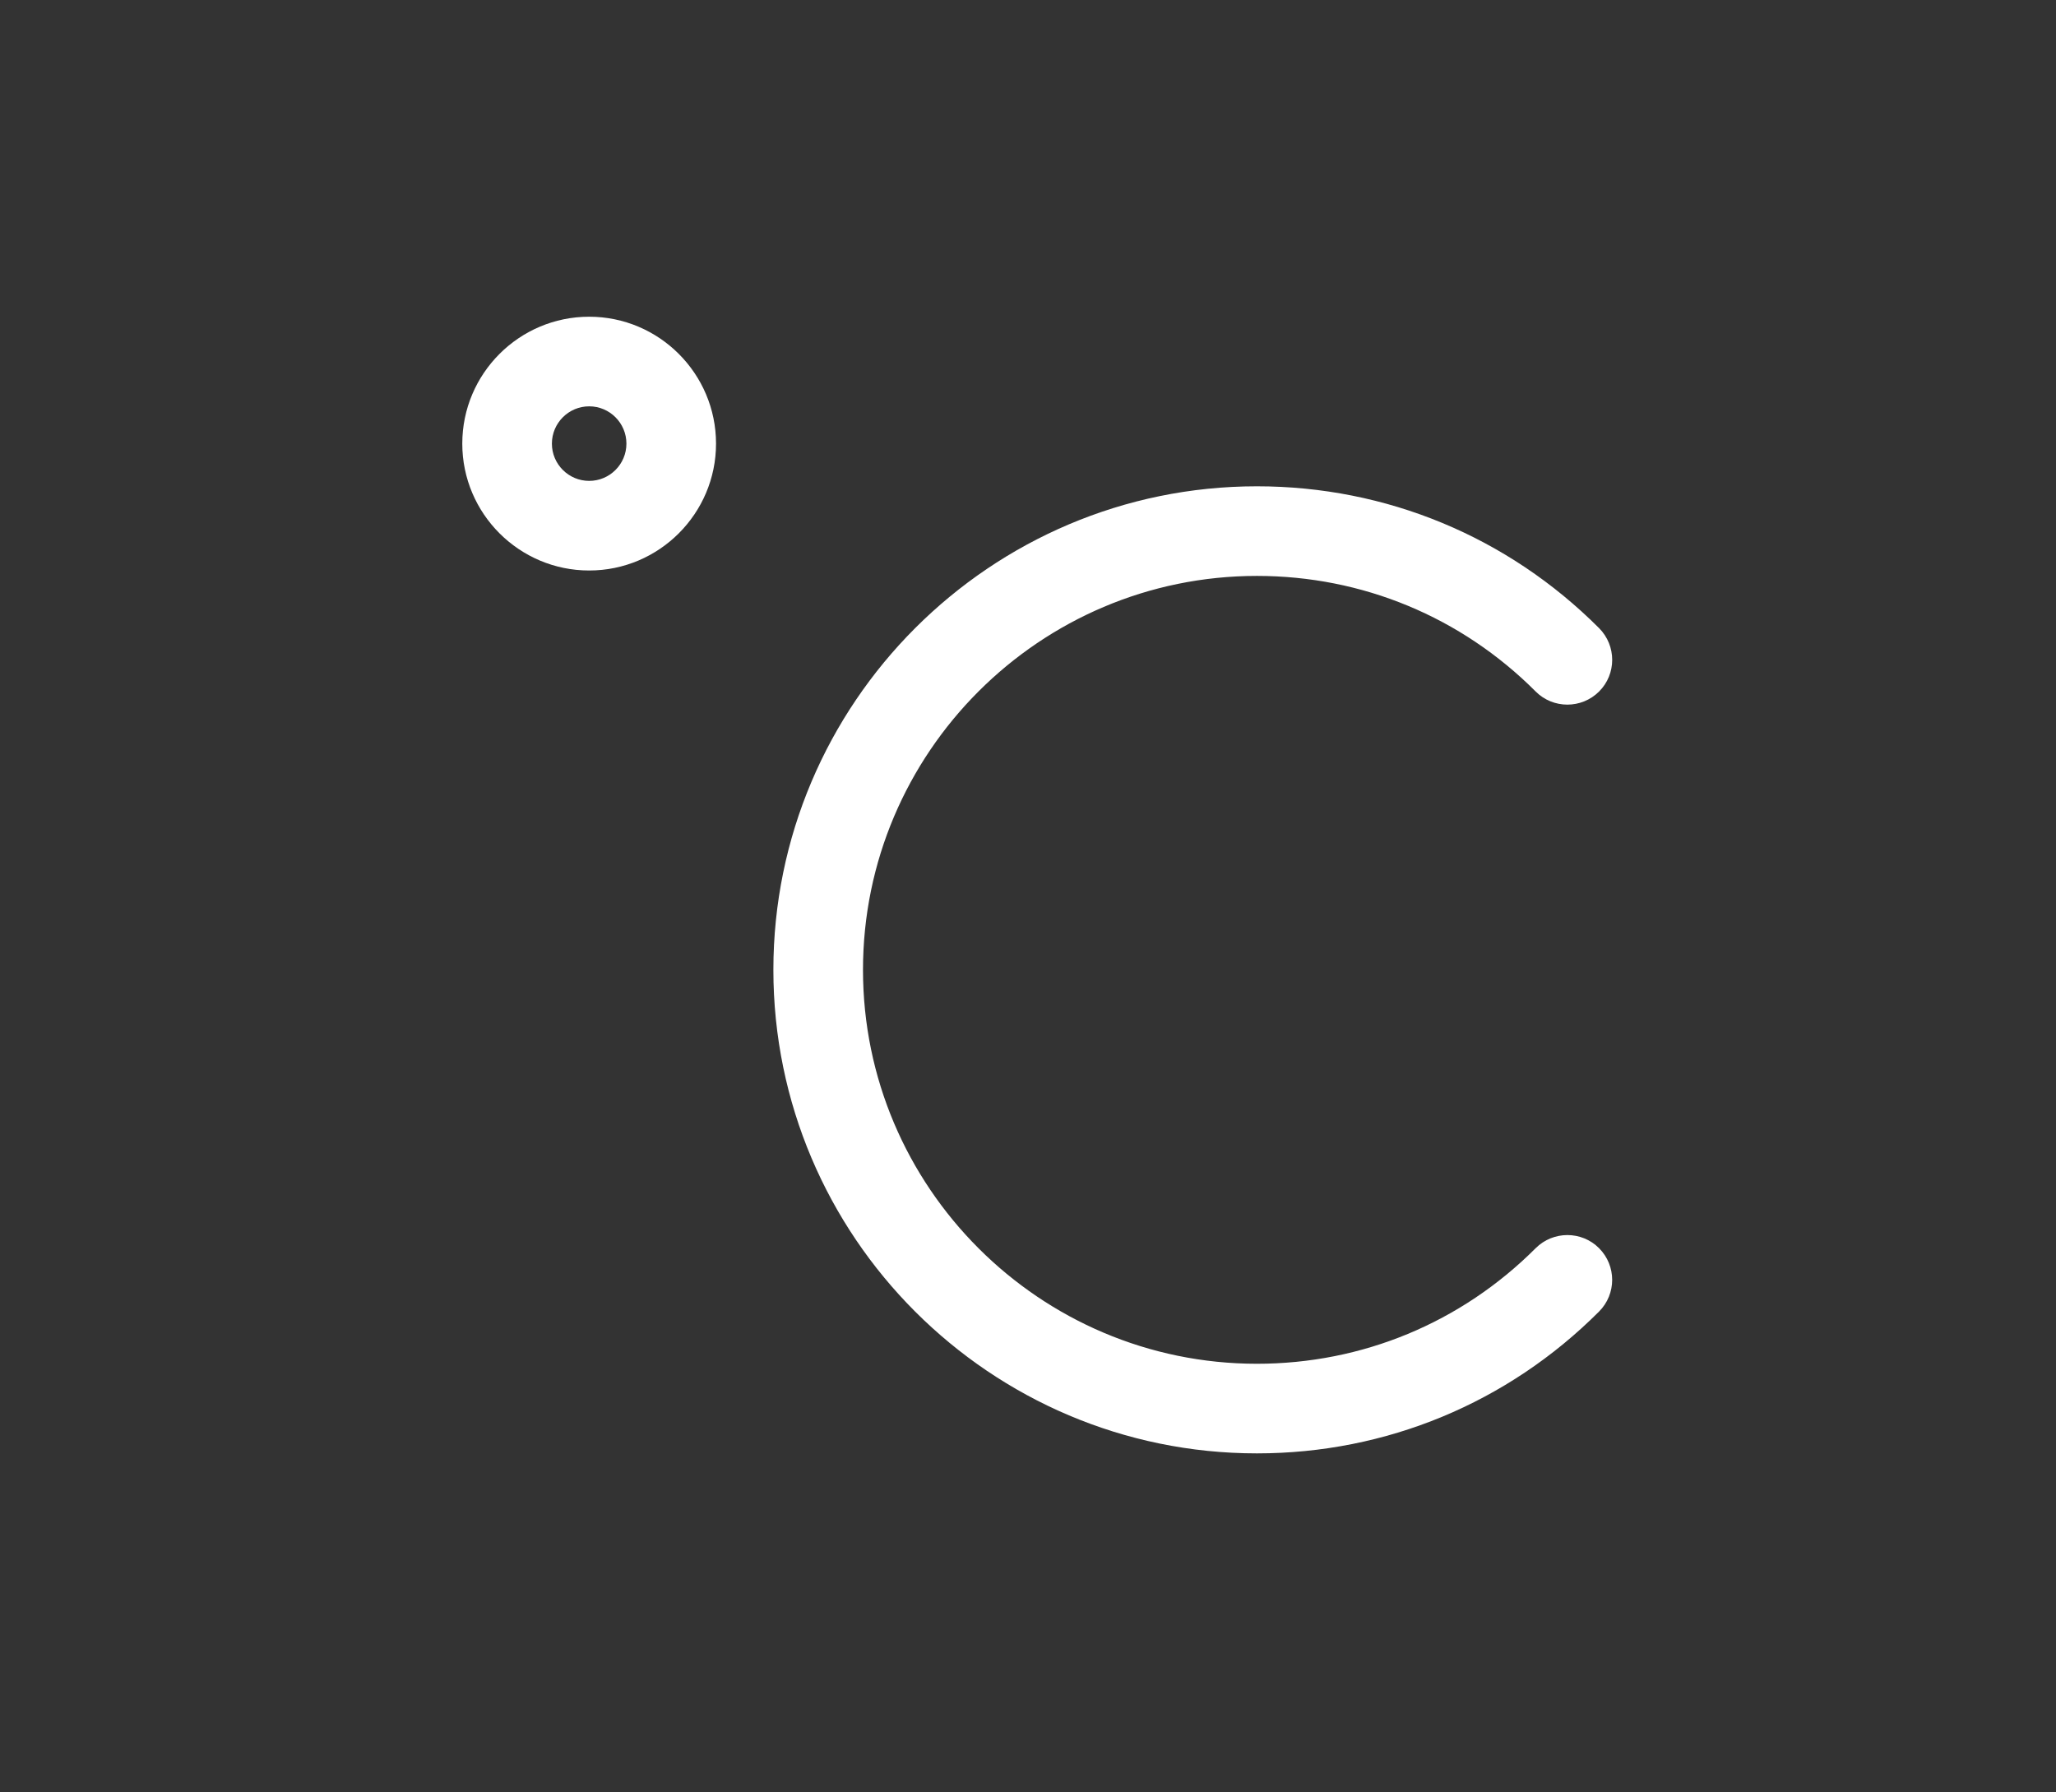 <?xml version="1.0" encoding="utf-8"?>
<!-- Generator: Adobe Illustrator 16.0.0, SVG Export Plug-In . SVG Version: 6.00 Build 0)  -->
<!DOCTYPE svg PUBLIC "-//W3C//DTD SVG 1.1//EN" "http://www.w3.org/Graphics/SVG/1.1/DTD/svg11.dtd">
<svg version="1.1" id="Livello_1" xmlns="http://www.w3.org/2000/svg" xmlns:xlink="http://www.w3.org/1999/xlink" x="0px" y="0px"
	 width="57.359px" height="50px" viewBox="0 0 57.359 50" enable-background="new 0 0 57.359 50" xml:space="preserve">
<rect x="0" y="0" width="57.359" height="50" fill="#333333" stroke="none"/>
<g>
	<path fill="#FFFFFF" d="M42.843,34.822c-2.078,2.08-4.84,3.225-7.777,3.225c-6.059,0-10.99-4.931-10.99-10.989
		c0-6.06,4.931-10.991,10.99-10.991c2.939,0,5.701,1.145,7.777,3.225c0.486,0.488,1.279,0.488,1.768,0.001s0.488-1.278,0.002-1.768
		c-2.549-2.552-5.939-3.958-9.547-3.958c-7.438,0-13.49,6.053-13.49,13.491c0,7.438,6.052,13.489,13.49,13.489
		c3.605,0,6.996-1.405,9.545-3.957c0.488-0.488,0.488-1.279,0-1.768C44.123,34.333,43.33,34.336,42.843,34.822z"/>
	<path fill="#FFFFFF" d="M16.437,8.836c-1.952,0-3.54,1.588-3.54,3.541c0,1.951,1.588,3.539,3.54,3.539
		c1.951,0,3.539-1.588,3.539-3.539C19.976,10.424,18.388,8.836,16.437,8.836z M16.437,13.416c-0.573,0-1.04-0.466-1.04-1.039
		c0-0.574,0.467-1.041,1.04-1.041s1.039,0.467,1.039,1.041C17.476,12.95,17.01,13.416,16.437,13.416z"/>
</g>
</svg>
